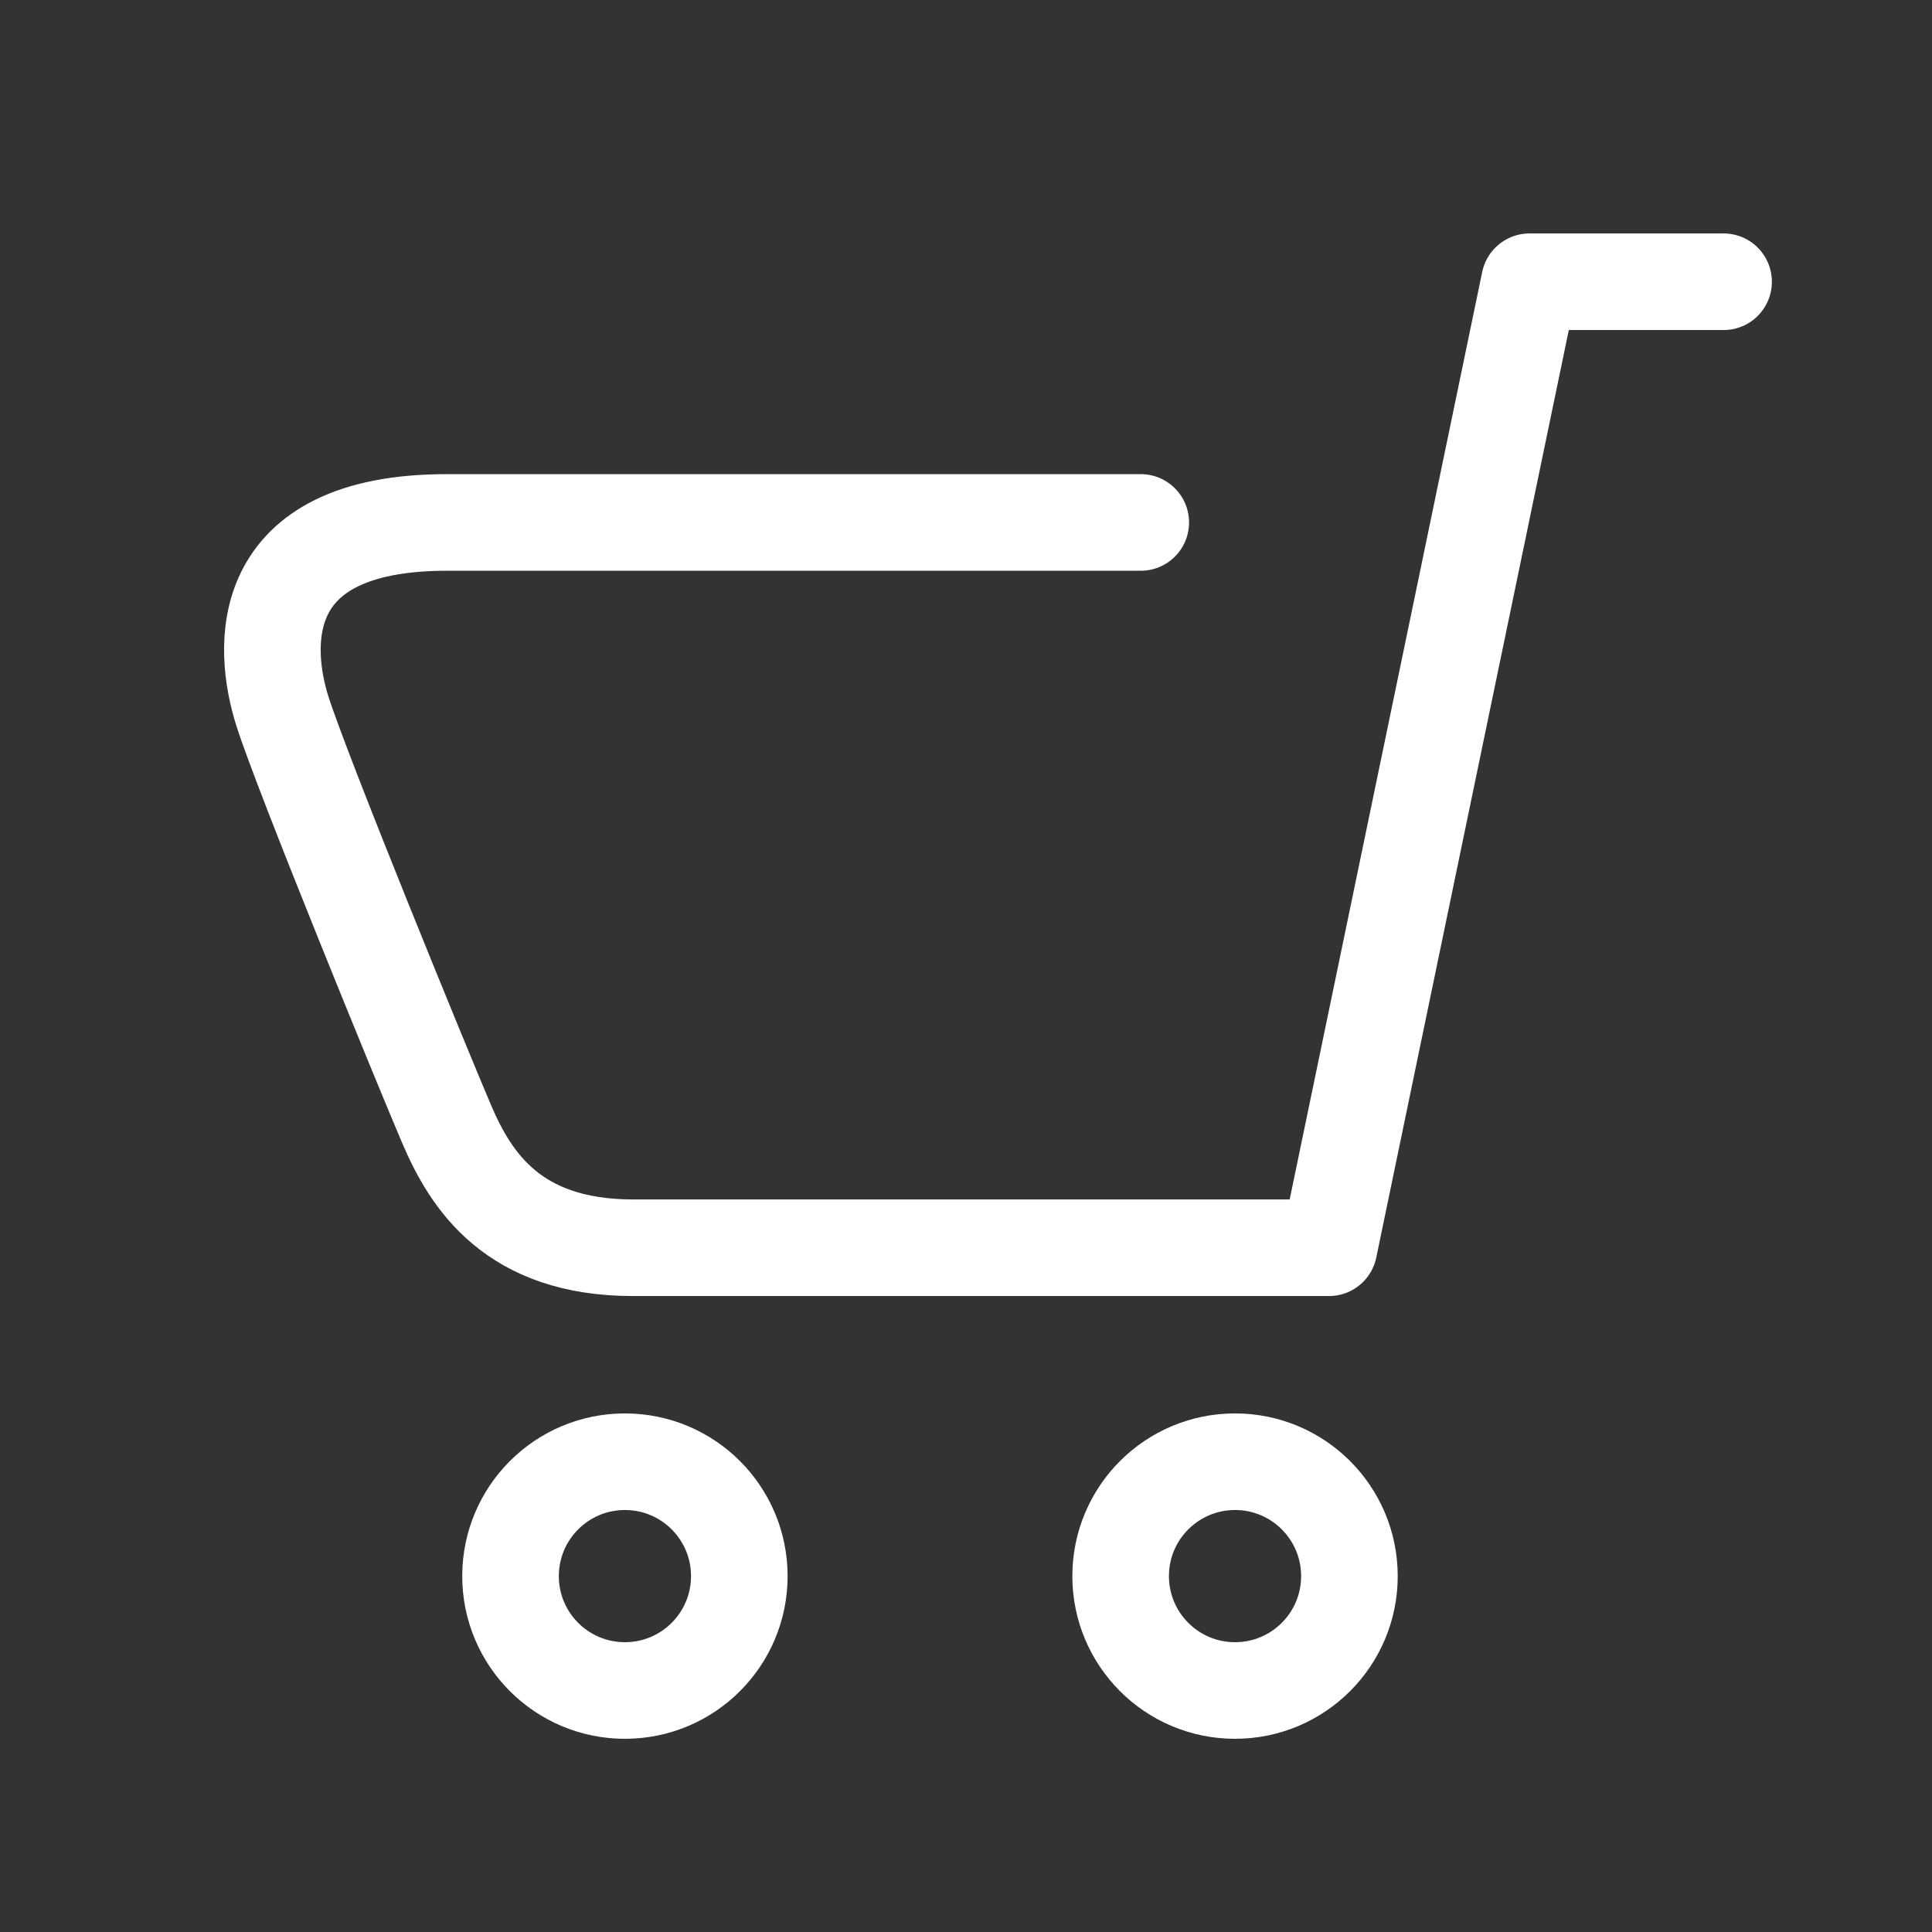 <?xml version="1.0" encoding="UTF-8"?>
<svg width="24px" height="24px" viewBox="0 0 24 24" version="1.1" xmlns="http://www.w3.org/2000/svg" xmlns:xlink="http://www.w3.org/1999/xlink">
    <rect x="0" y="0" width="24" height="24" fill="#333333" stroke="none"/>
    <!-- Generator: sketchtool 62 (101010) - https://sketch.com -->
    <title>B5FDB5CD-FD9D-4C48-9AE5-68ED28A37792</title>
    <desc>Created with sketchtool.</desc>
    <g id="Components" stroke="none" stroke-width="1" fill="none" fill-rule="evenodd" stroke-linecap="round" stroke-linejoin="round">
        <g id="Table-V2---Mobile" transform="translate(-290, -449)" stroke="#FFFFFF" stroke-width="1.2">
            <g id="Sticky-Bar" transform="translate(162, 290)">
                <g id="Button-/-Primary-/-XS-/-Icon-Buy" transform="translate(108, 155)">
                    <g id="Icons-/-General-/-24-/-Store" transform="translate(20, 4)">
                        <path d="M15.342,21 C16.127,21 16.763,20.364 16.763,19.579 C16.763,18.794 16.127,18.158 15.342,18.158 C14.557,18.158 13.921,18.794 13.921,19.579 C13.921,20.364 14.557,21 15.342,21 Z M7.763,21 C8.548,21 9.184,20.364 9.184,19.579 C9.184,18.794 8.548,18.158 7.763,18.158 C6.978,18.158 6.342,18.794 6.342,19.579 C6.342,20.364 6.978,21 7.763,21 Z M21.411,3.5 L19,3.5 L16.509,15.5 C11.741,15.5 8.859,15.5 7.865,15.5 C6.373,15.5 5.849,14.666 5.549,13.966 C5.249,13.265 3.755,9.614 3.508,8.834 C3.261,8.054 3.145,6.49 5.549,6.49 C7.151,6.49 10.025,6.49 14.171,6.49" id="Combined-Shape"></path>
                    </g>
                </g>
            </g>
        </g>
    </g>
</svg>